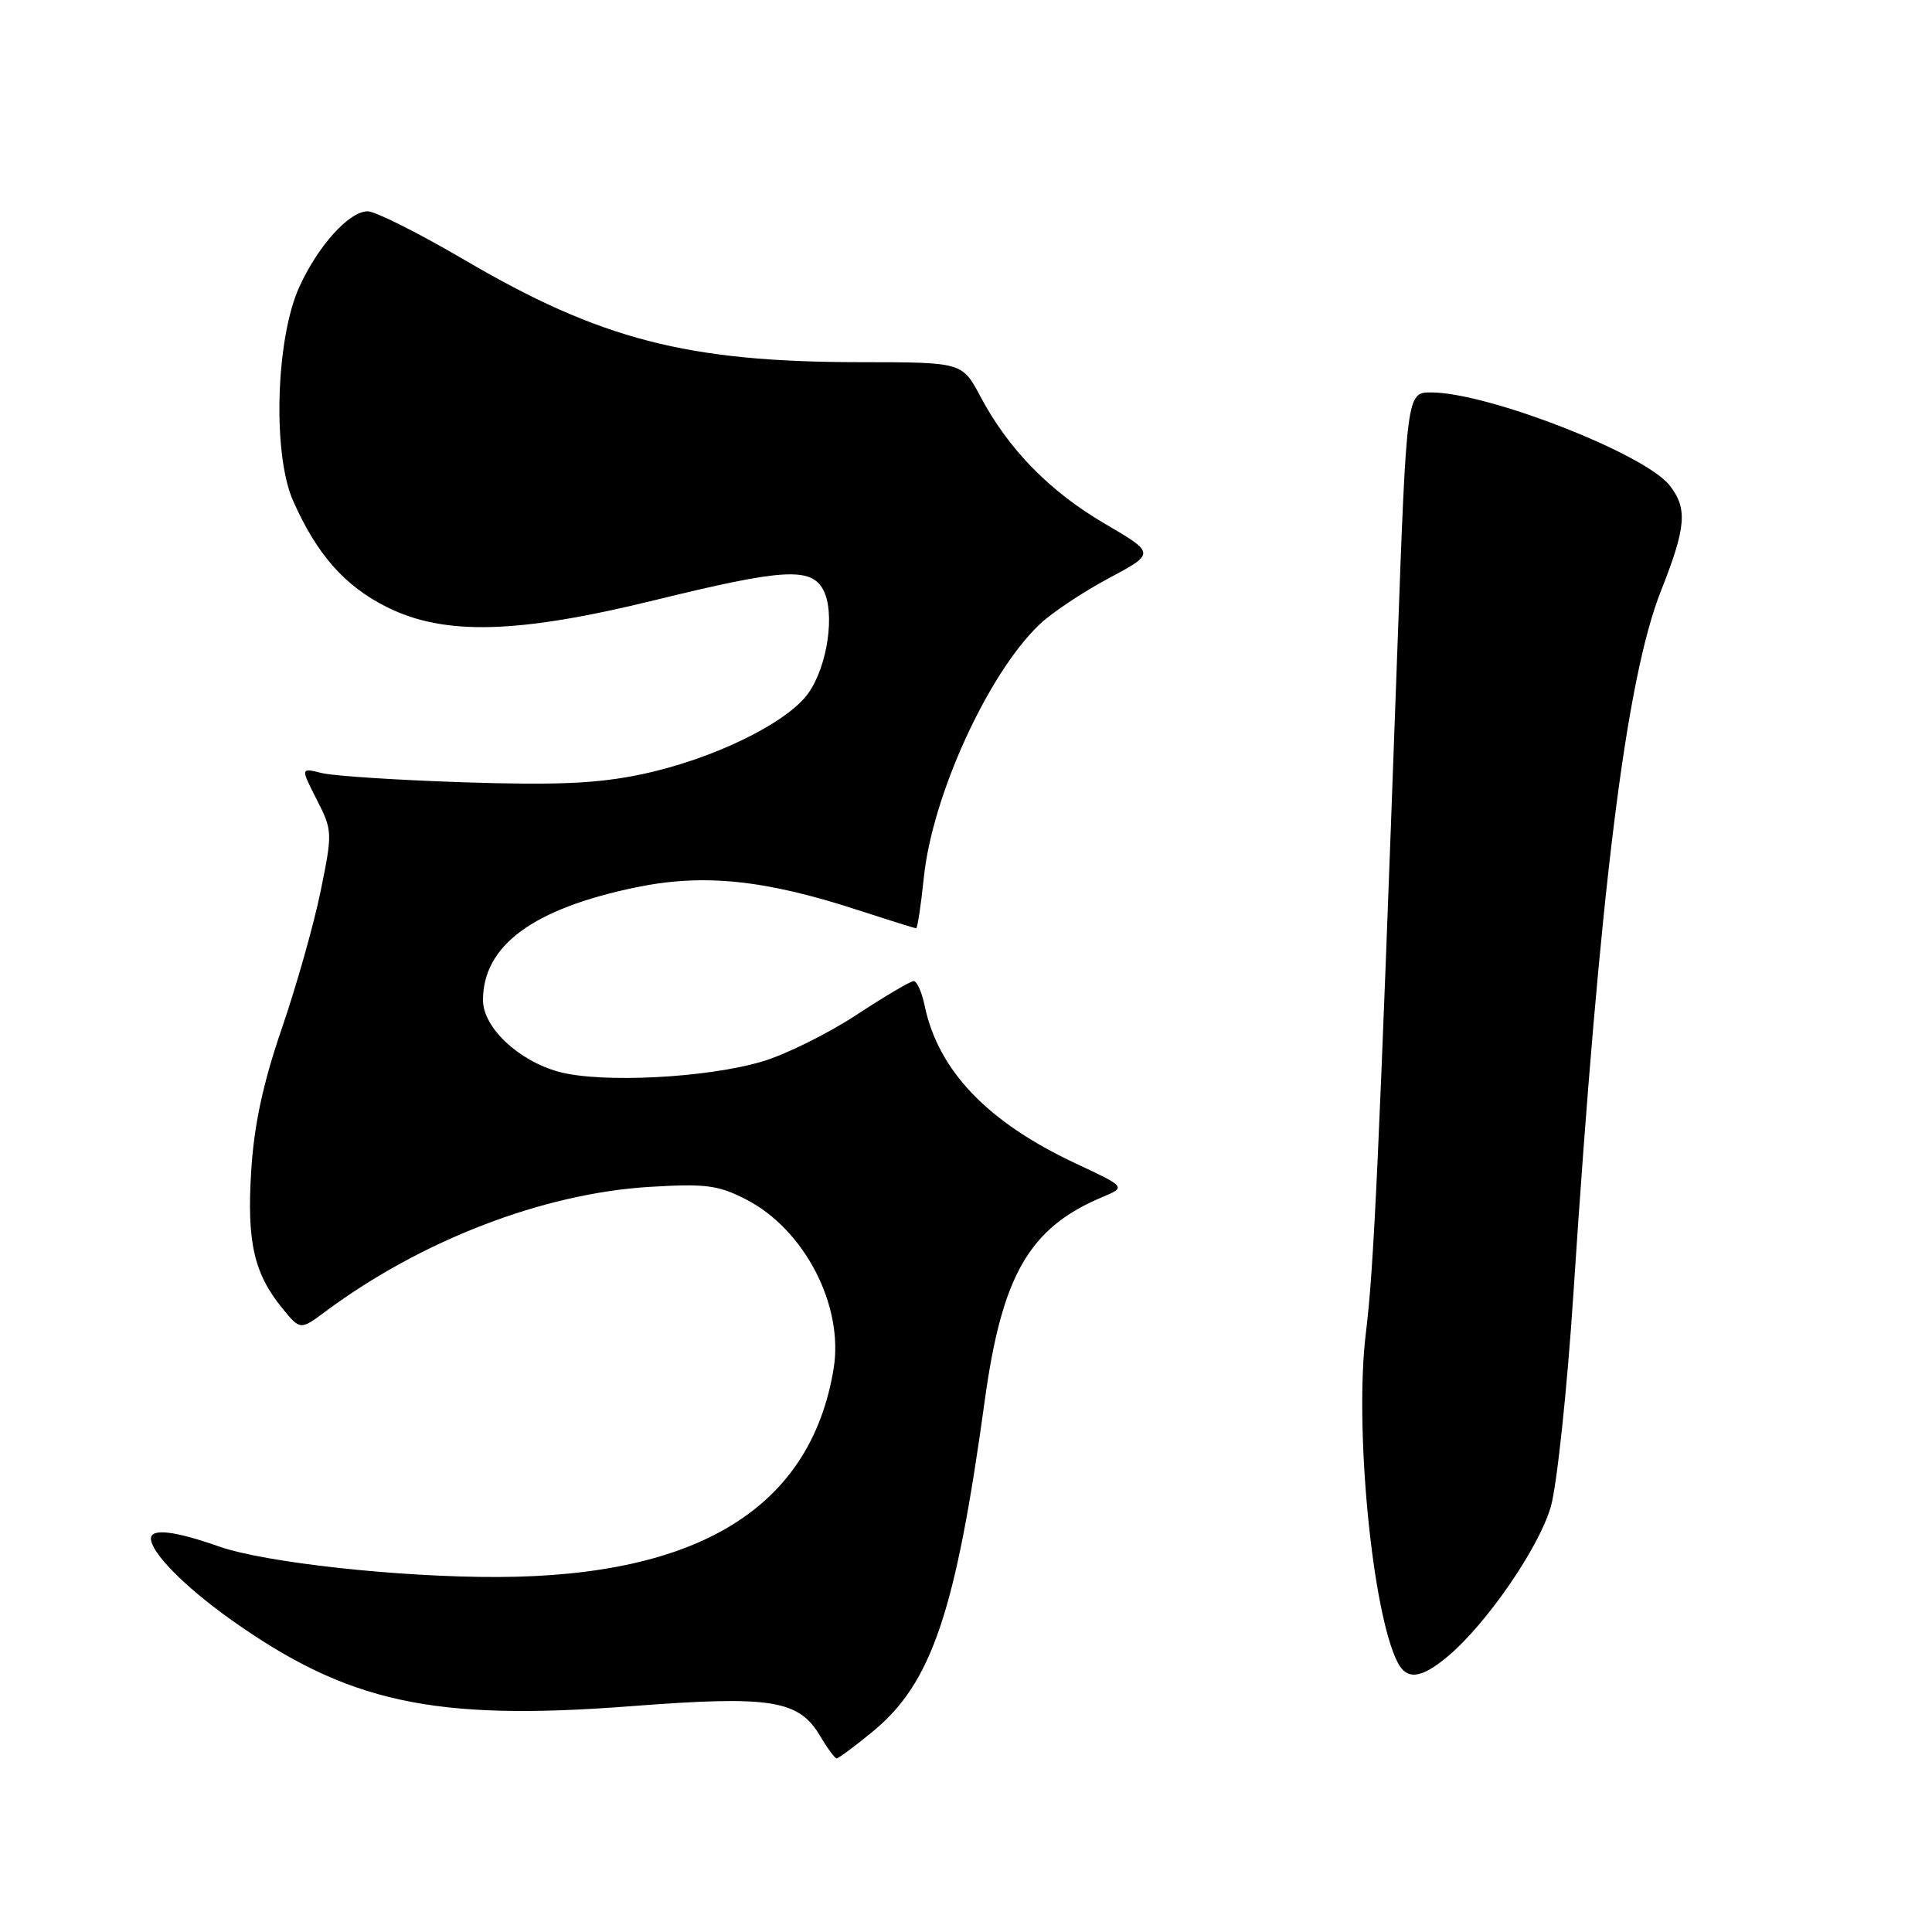 <?xml version="1.0" encoding="UTF-8" standalone="no"?>
<!DOCTYPE svg PUBLIC "-//W3C//DTD SVG 1.1//EN" "http://www.w3.org/Graphics/SVG/1.1/DTD/svg11.dtd" >
<svg xmlns="http://www.w3.org/2000/svg" xmlns:xlink="http://www.w3.org/1999/xlink" version="1.1" viewBox="0 0 256 256">
 <g >
 <path fill="currentColor"
d=" M 115.62 229.46 C 123.45 223.04 126.63 213.65 130.48 185.62 C 132.76 168.97 136.39 162.68 146.04 158.63 C 149.22 157.29 149.22 157.29 142.51 154.15 C 130.85 148.69 124.31 141.86 122.52 133.25 C 122.15 131.46 121.49 130.00 121.07 130.00 C 120.64 130.00 117.23 132.02 113.48 134.48 C 109.73 136.94 104.15 139.71 101.08 140.63 C 93.78 142.83 79.74 143.55 74.09 142.03 C 68.71 140.58 64.00 136.14 64.00 132.53 C 64.00 125.28 70.63 120.40 84.31 117.57 C 93.24 115.73 101.35 116.56 113.74 120.61 C 117.77 121.92 121.21 123.00 121.39 123.00 C 121.57 123.00 122.03 119.98 122.41 116.30 C 123.52 105.44 130.91 89.26 137.74 82.74 C 139.33 81.22 143.44 78.48 146.86 76.65 C 153.10 73.32 153.10 73.32 146.42 69.41 C 139.09 65.13 133.63 59.54 129.91 52.54 C 127.50 48.00 127.50 48.00 114.00 47.99 C 91.07 47.98 79.55 45.00 61.53 34.43 C 55.50 30.90 49.74 28.00 48.73 28.00 C 46.27 28.00 42.17 32.52 39.67 38.00 C 36.54 44.85 36.09 60.14 38.83 66.34 C 41.98 73.47 45.68 77.66 51.28 80.45 C 58.90 84.25 68.58 83.99 86.86 79.50 C 103.75 75.35 107.46 75.13 109.08 78.15 C 110.69 81.16 109.67 88.25 107.10 91.86 C 104.27 95.83 94.44 100.61 85.00 102.60 C 79.21 103.82 73.86 104.06 61.50 103.66 C 52.70 103.37 44.22 102.82 42.66 102.44 C 39.82 101.73 39.82 101.73 41.96 105.93 C 44.06 110.04 44.07 110.30 42.49 118.06 C 41.60 122.42 39.29 130.61 37.35 136.25 C 34.85 143.55 33.68 148.97 33.29 155.09 C 32.69 164.54 33.64 168.75 37.43 173.38 C 39.79 176.26 39.79 176.26 43.14 173.77 C 55.83 164.34 71.97 158.13 86.04 157.27 C 93.45 156.82 95.14 157.03 98.80 158.90 C 106.59 162.87 111.83 172.99 110.46 181.36 C 107.44 199.70 92.68 208.86 66.00 208.96 C 52.98 209.01 35.11 207.06 29.03 204.92 C 23.15 202.85 20.00 202.48 20.00 203.87 C 20.00 205.70 24.41 210.19 30.43 214.49 C 46.04 225.62 57.37 228.09 83.60 226.08 C 102.22 224.65 105.84 225.23 108.70 230.07 C 109.65 231.68 110.63 233.00 110.86 233.00 C 111.10 233.00 113.24 231.41 115.62 229.46 Z  M 191.87 219.45 C 197.00 215.14 203.93 205.06 205.49 199.65 C 206.30 196.82 207.65 184.15 208.48 171.50 C 212.00 117.74 215.47 89.90 220.11 78.23 C 223.43 69.85 223.63 67.36 221.23 64.31 C 217.92 60.11 197.10 52.00 189.64 52.00 C 186.39 52.00 186.39 52.00 185.15 86.25 C 182.72 153.41 182.04 168.15 180.99 176.58 C 179.44 189.04 181.80 213.61 185.18 220.25 C 186.41 222.67 188.32 222.44 191.87 219.45 Z "/>
</g>
</svg>